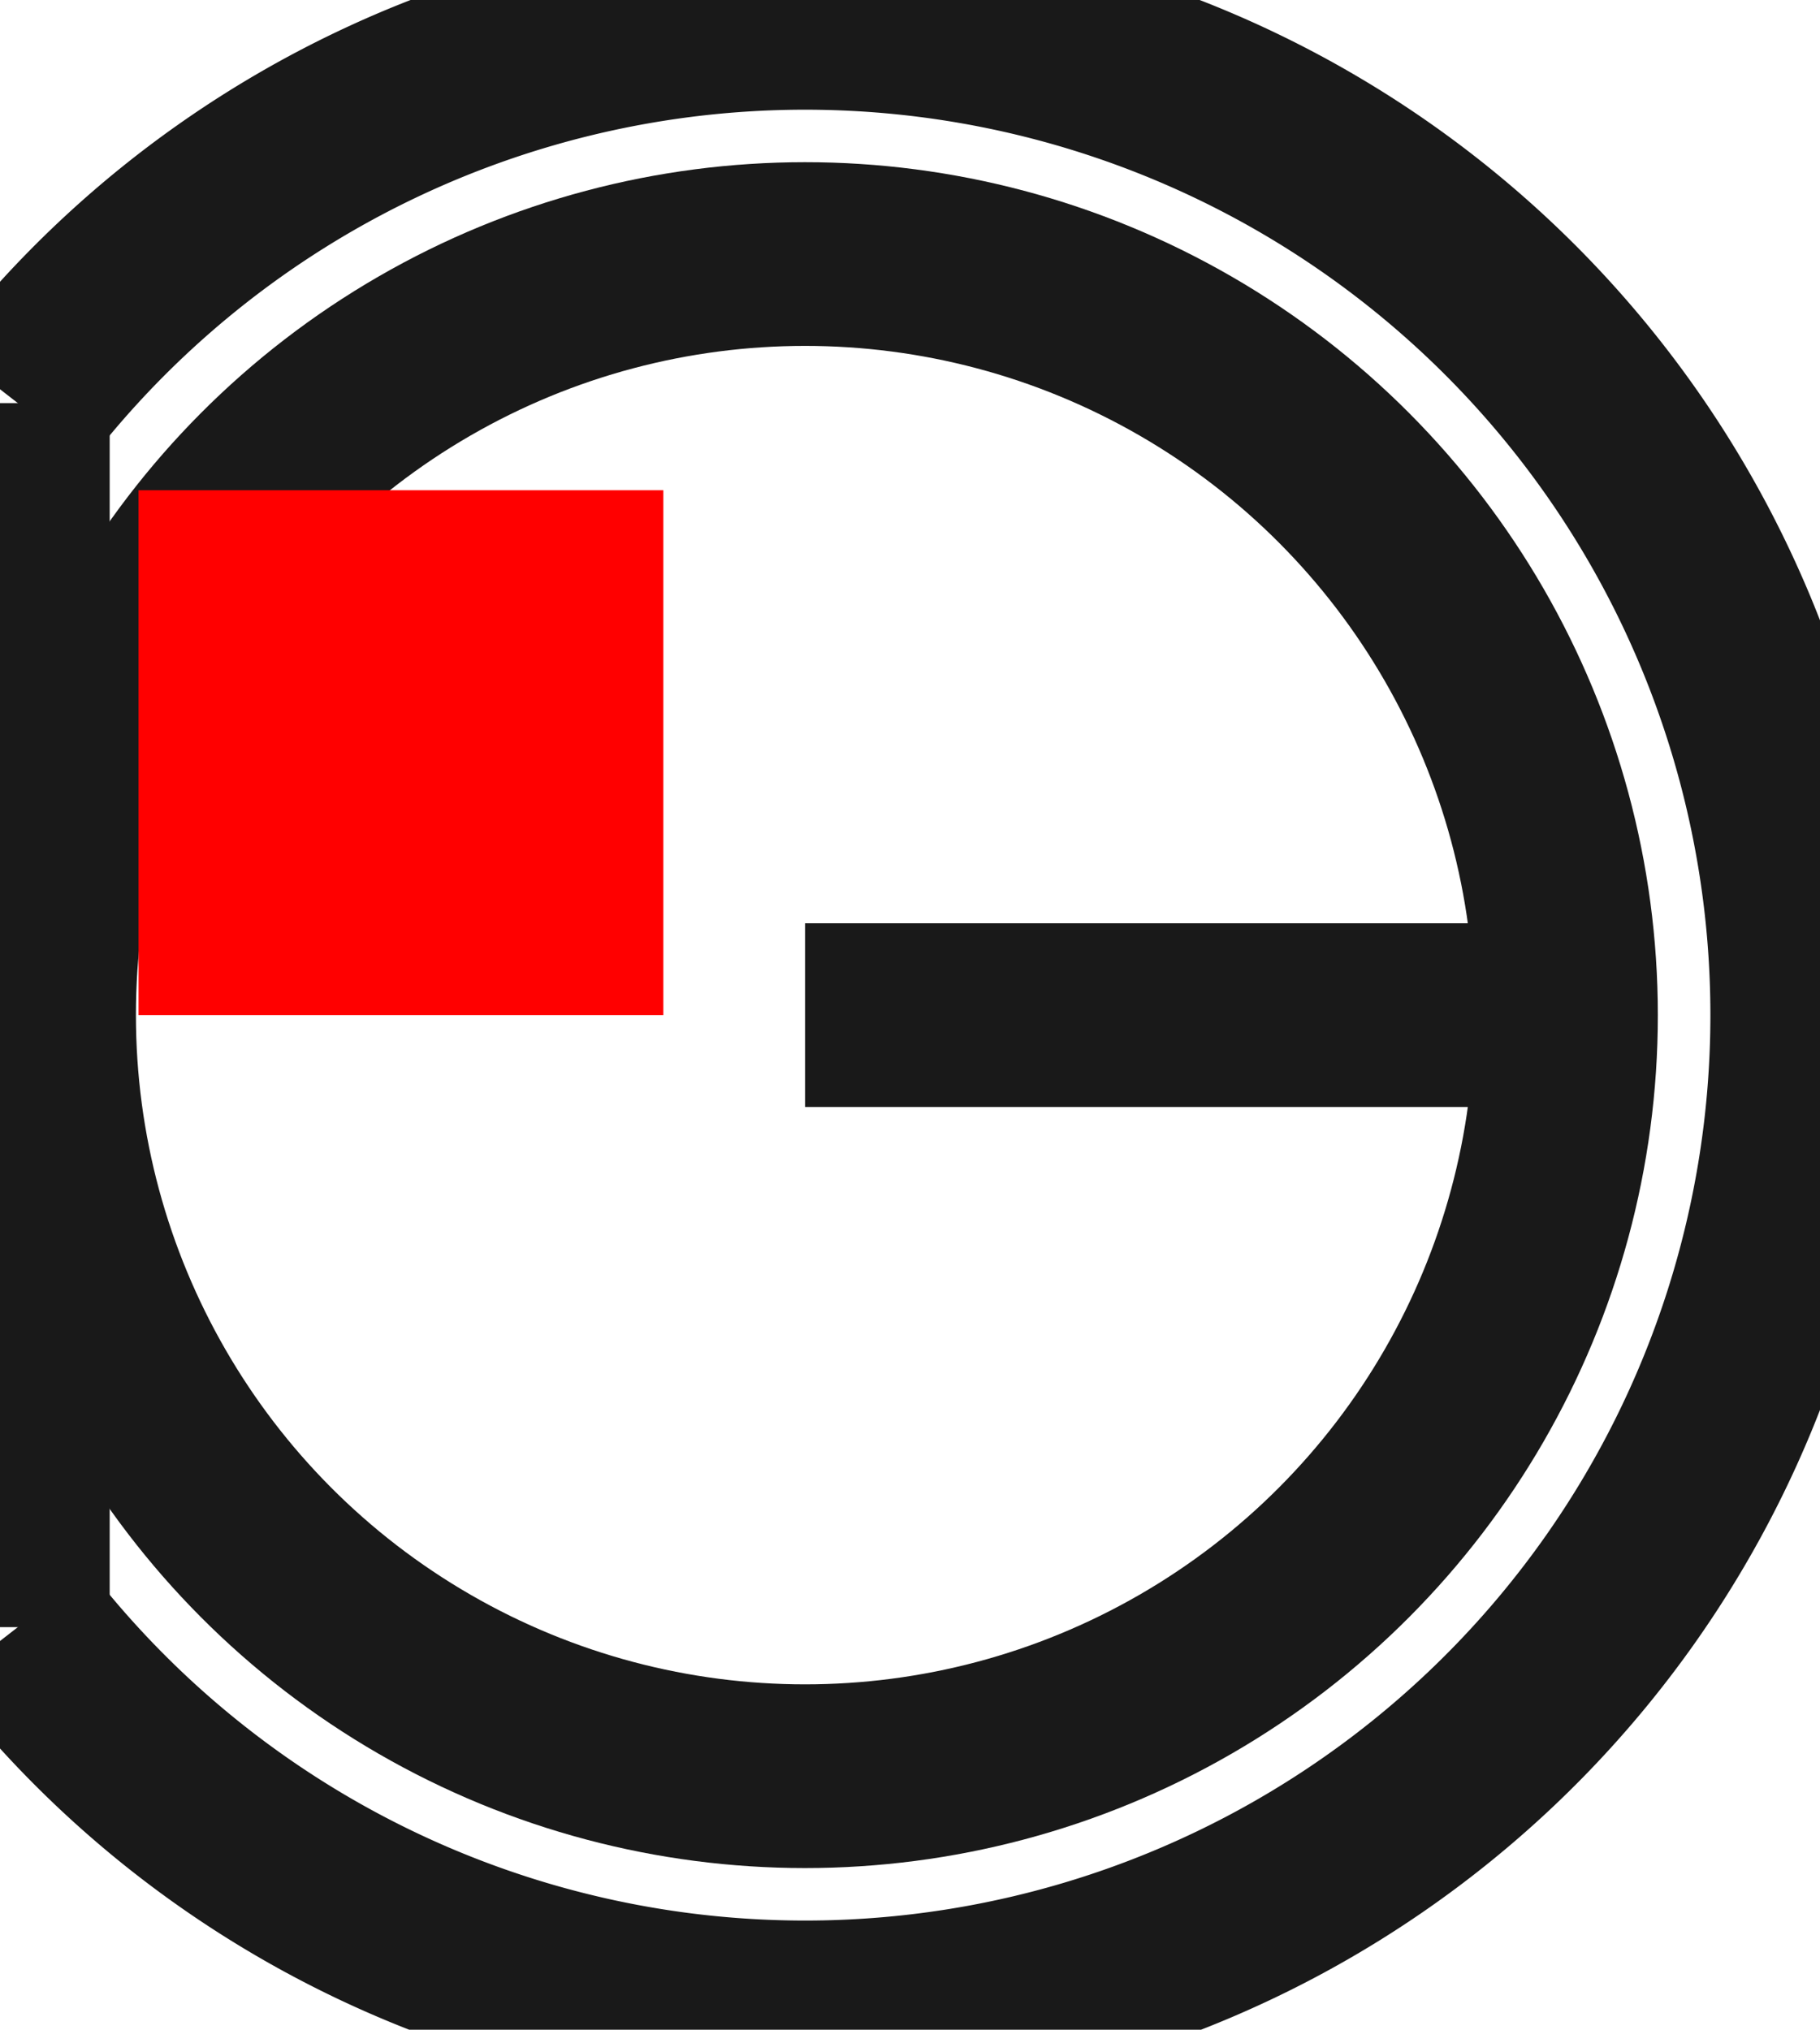<?xml version="1.0"?>
<!DOCTYPE svg PUBLIC "-//W3C//DTD SVG 1.1//EN" "http://www.w3.org/Graphics/SVG/1.1/DTD/svg11.dtd">
<svg width="3.468mm" height="3.867mm" viewBox="0 0 3.468 3.867" xmlns="http://www.w3.org/2000/svg" version="1.1">
<g id="Shape2DView" transform="translate(0.264,1.934) scale(1,-1)">
<circle cx="1.27" cy="3.042011087473e-15" r="1.45" stroke="#191919" stroke-width="0.35 px" style="stroke-width:0.35;stroke-miterlimit:4;stroke-dasharray:none;fill:none"/>
<path id="Shape2DView_nwe0001"  d="M -0.23 -1.166 A 1.9 1.9 0 1 1 -0.23 1.166" stroke="#191919" stroke-width="0.35 px" style="stroke-width:0.35;stroke-miterlimit:4;stroke-dasharray:none;fill:none;fill-opacity:1;fill-rule: evenodd"/>
<path id="Shape2DView_nwe0002"  d="M -0.23 -1.166 L -0.23 1.166 " stroke="#191919" stroke-width="0.35 px" style="stroke-width:0.35;stroke-miterlimit:4;stroke-dasharray:none;fill:none;fill-opacity:1;fill-rule: evenodd"/>
<path id="Shape2DView_nwe0003"  d="M 2.72 4.563016631209e-15 L 2.711 4.671162450408689e-15 L 2.684 4.777948273184275e-15 L 2.639 4.882031205855778e-15 L 2.576 4.982102345154531e-15 L 2.498 5.0769032384412246e-15 L 2.404 5.165241709478018e-15 L 2.295 5.246006850736448e-15 L 2.174 5.318182993704165e-15 L 2.041 5.380862481505777e-15 L 1.899 5.43325708321469e-15 L 1.749 5.474707906314361e-15 L 1.593 5.504693682653983e-15 L 1.432 5.5228373236979315e-15 L 1.27 5.528910662632895e-15 " stroke="#191919" stroke-width="0.35 px" style="stroke-width:0.35;stroke-miterlimit:4;stroke-dasharray:none;fill:none;fill-opacity:1;fill-rule: evenodd"/>
<title>b'Shape2DView'</title>
</g>
<g id="Rectangle" transform="translate(0.264,1.934) scale(1,-1)">
<rect fill="#ff0000" id="origin" width="1" height="1" x="0" y="0" />
<title>b'Rectangle'</title>
</g>
</svg>